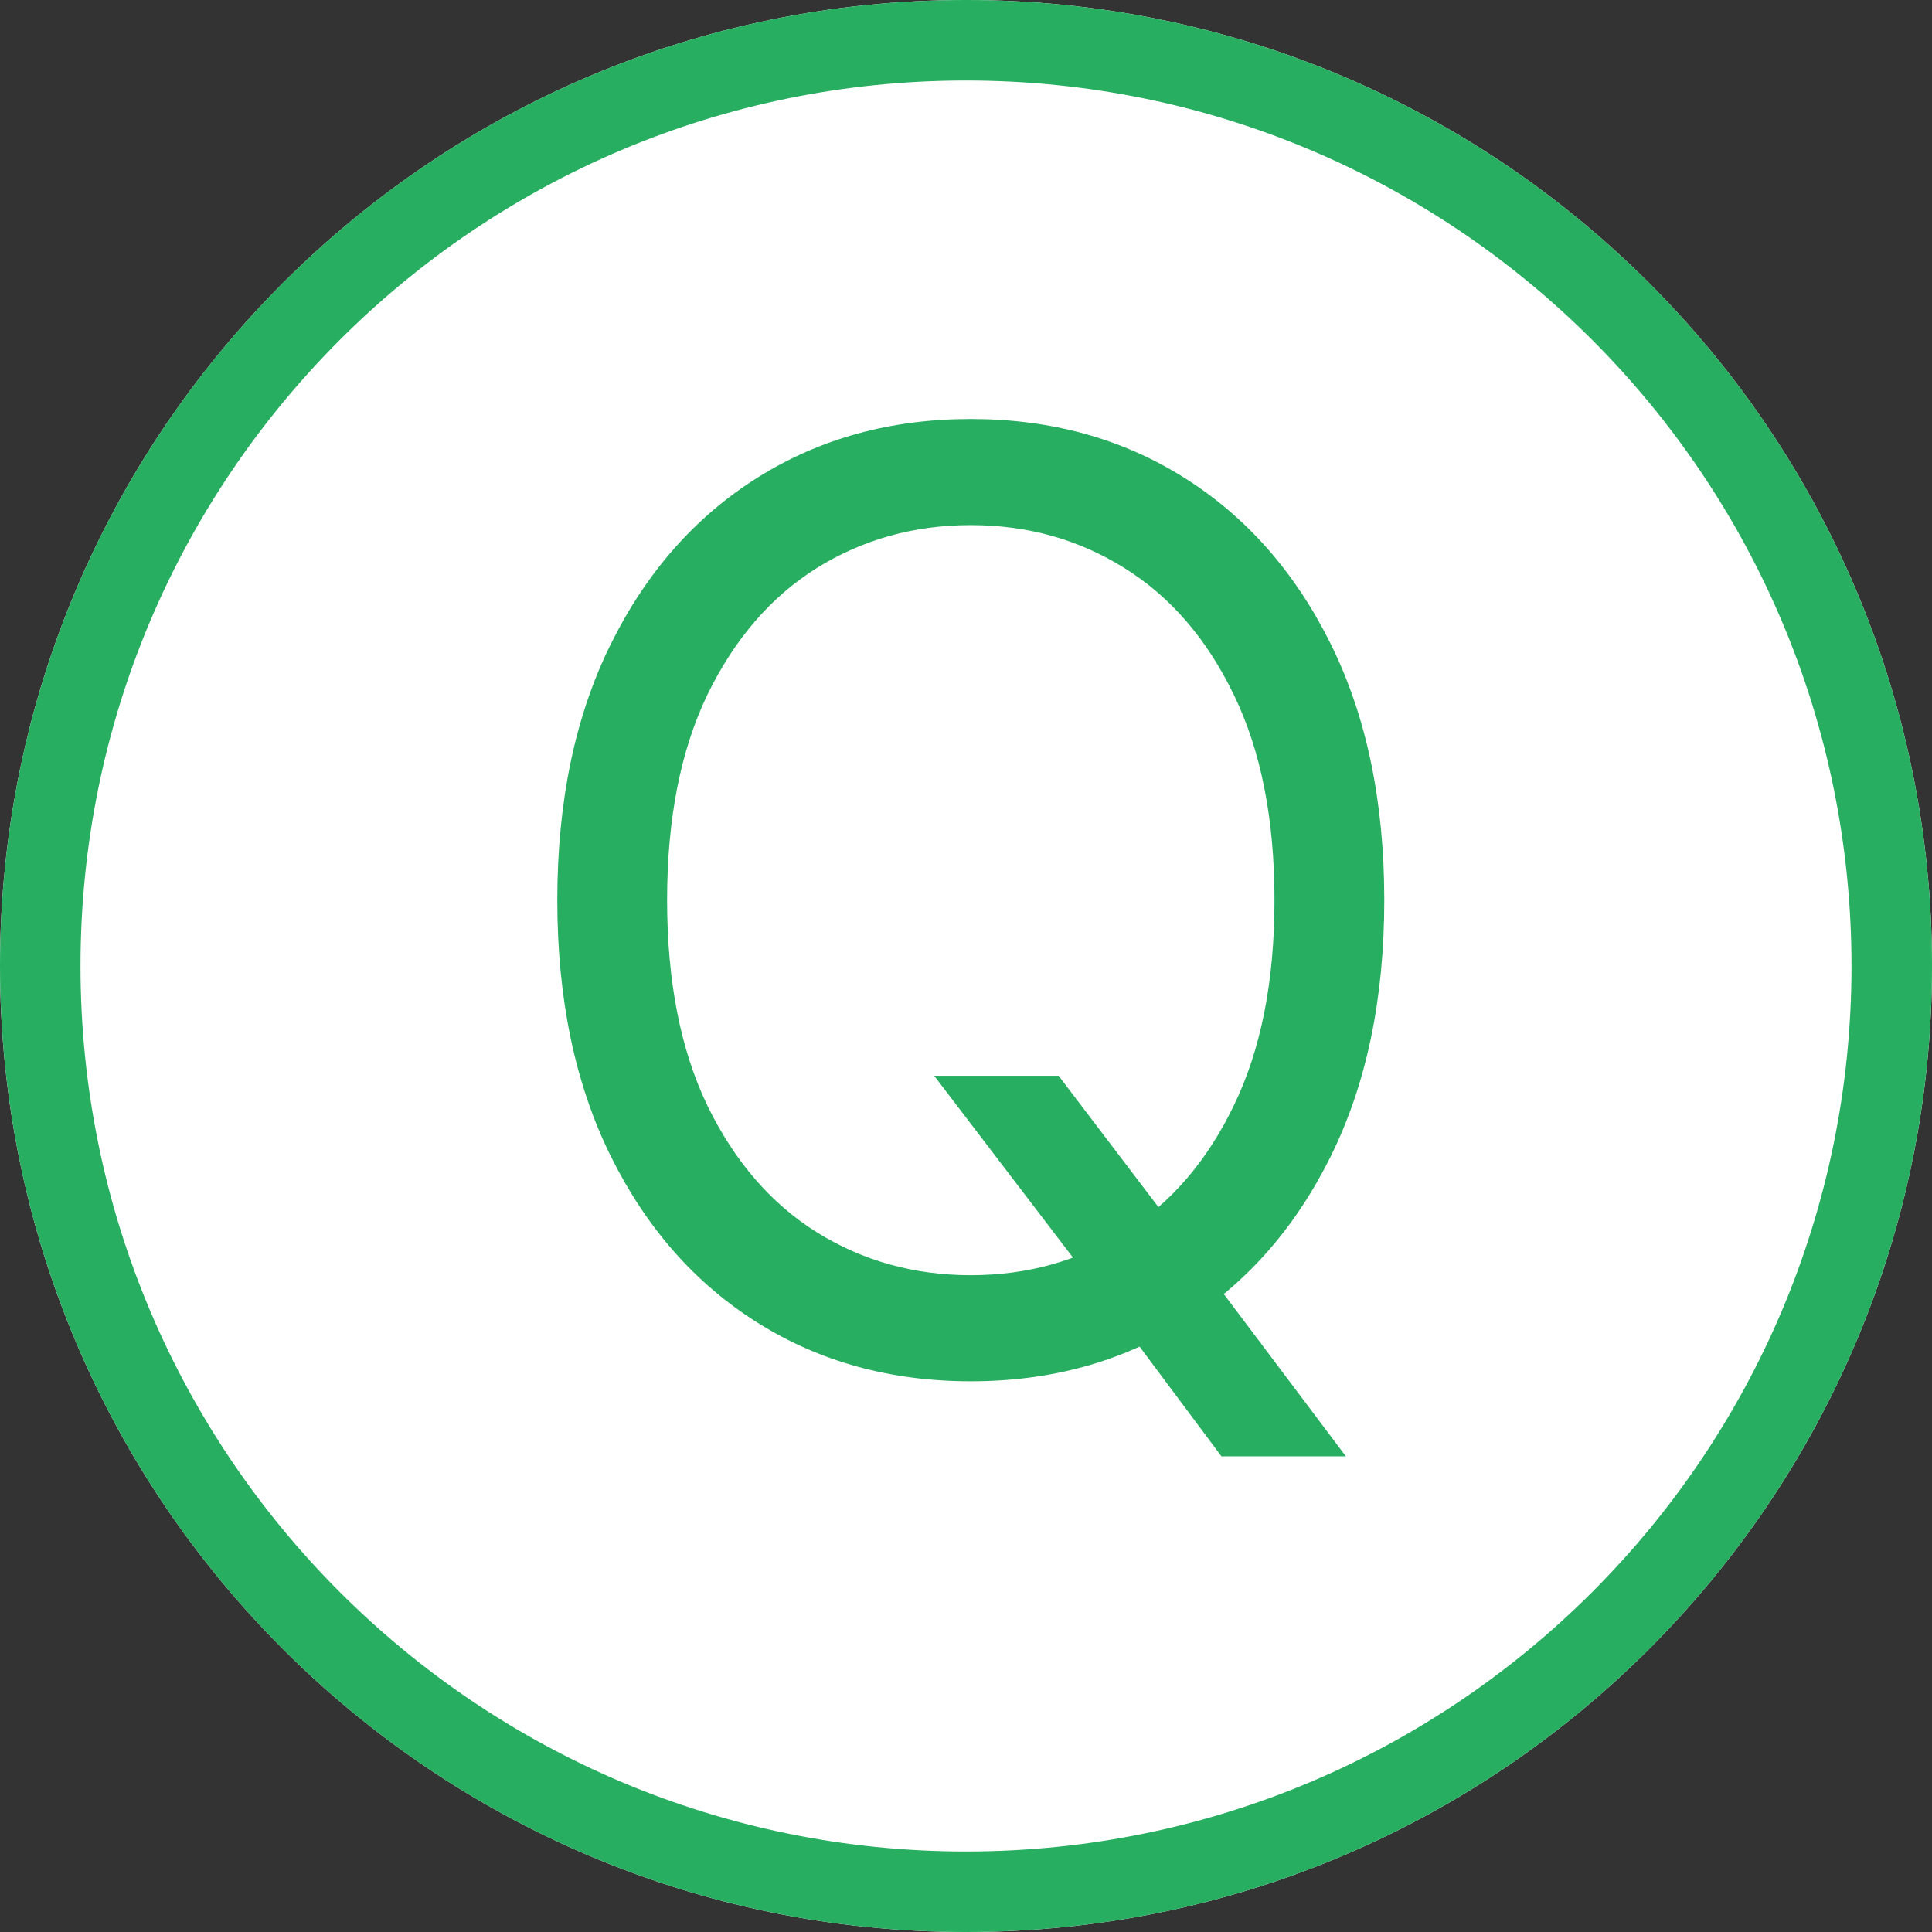 <svg width="24" height="24" viewBox="0 0 24 24" fill="none" xmlns="http://www.w3.org/2000/svg">
<rect x="0" y="0" width="24" height="24" fill="#333333" stroke="none"/>
<g clip-path="url(#clip0_1685_134)">
<path d="M12 24C18.627 24 24 18.627 24 12C24 5.373 18.627 0 12 0C5.373 0 0 5.373 0 12C0 18.627 5.373 24 12 24Z" fill="white"/>
<path d="M12 23.5C18.351 23.5 23.5 18.351 23.5 12C23.5 5.649 18.351 0.5 12 0.5C5.649 0.5 0.5 5.649 0.5 12C0.5 18.351 5.649 23.5 12 23.5Z" stroke="#27AE60"/>
<path d="M11.605 13.364H13.151L14.446 15.068L14.787 15.523L16.719 18.091H15.173L13.901 16.386L13.582 15.954L11.605 13.364ZM17.196 11.182C17.196 12.409 16.974 13.47 16.531 14.364C16.088 15.258 15.48 15.947 14.707 16.432C13.935 16.917 13.052 17.159 12.06 17.159C11.067 17.159 10.185 16.917 9.412 16.432C8.639 15.947 8.031 15.258 7.588 14.364C7.145 13.47 6.923 12.409 6.923 11.182C6.923 9.955 7.145 8.894 7.588 8C8.031 7.106 8.639 6.417 9.412 5.932C10.185 5.447 11.067 5.205 12.06 5.205C13.052 5.205 13.935 5.447 14.707 5.932C15.48 6.417 16.088 7.106 16.531 8C16.974 8.894 17.196 9.955 17.196 11.182ZM15.832 11.182C15.832 10.174 15.664 9.324 15.327 8.631C14.993 7.938 14.541 7.413 13.969 7.057C13.401 6.701 12.764 6.523 12.06 6.523C11.355 6.523 10.717 6.701 10.145 7.057C9.577 7.413 9.124 7.938 8.787 8.631C8.454 9.324 8.287 10.174 8.287 11.182C8.287 12.189 8.454 13.04 8.787 13.733C9.124 14.426 9.577 14.951 10.145 15.307C10.717 15.663 11.355 15.841 12.06 15.841C12.764 15.841 13.401 15.663 13.969 15.307C14.541 14.951 14.993 14.426 15.327 13.733C15.664 13.04 15.832 12.189 15.832 11.182Z" fill="#27AE60"/>
</g>
<defs>
<clipPath id="clip0_1685_134">
<rect width="24" height="24" fill="white"/>
</clipPath>
</defs>
</svg>

